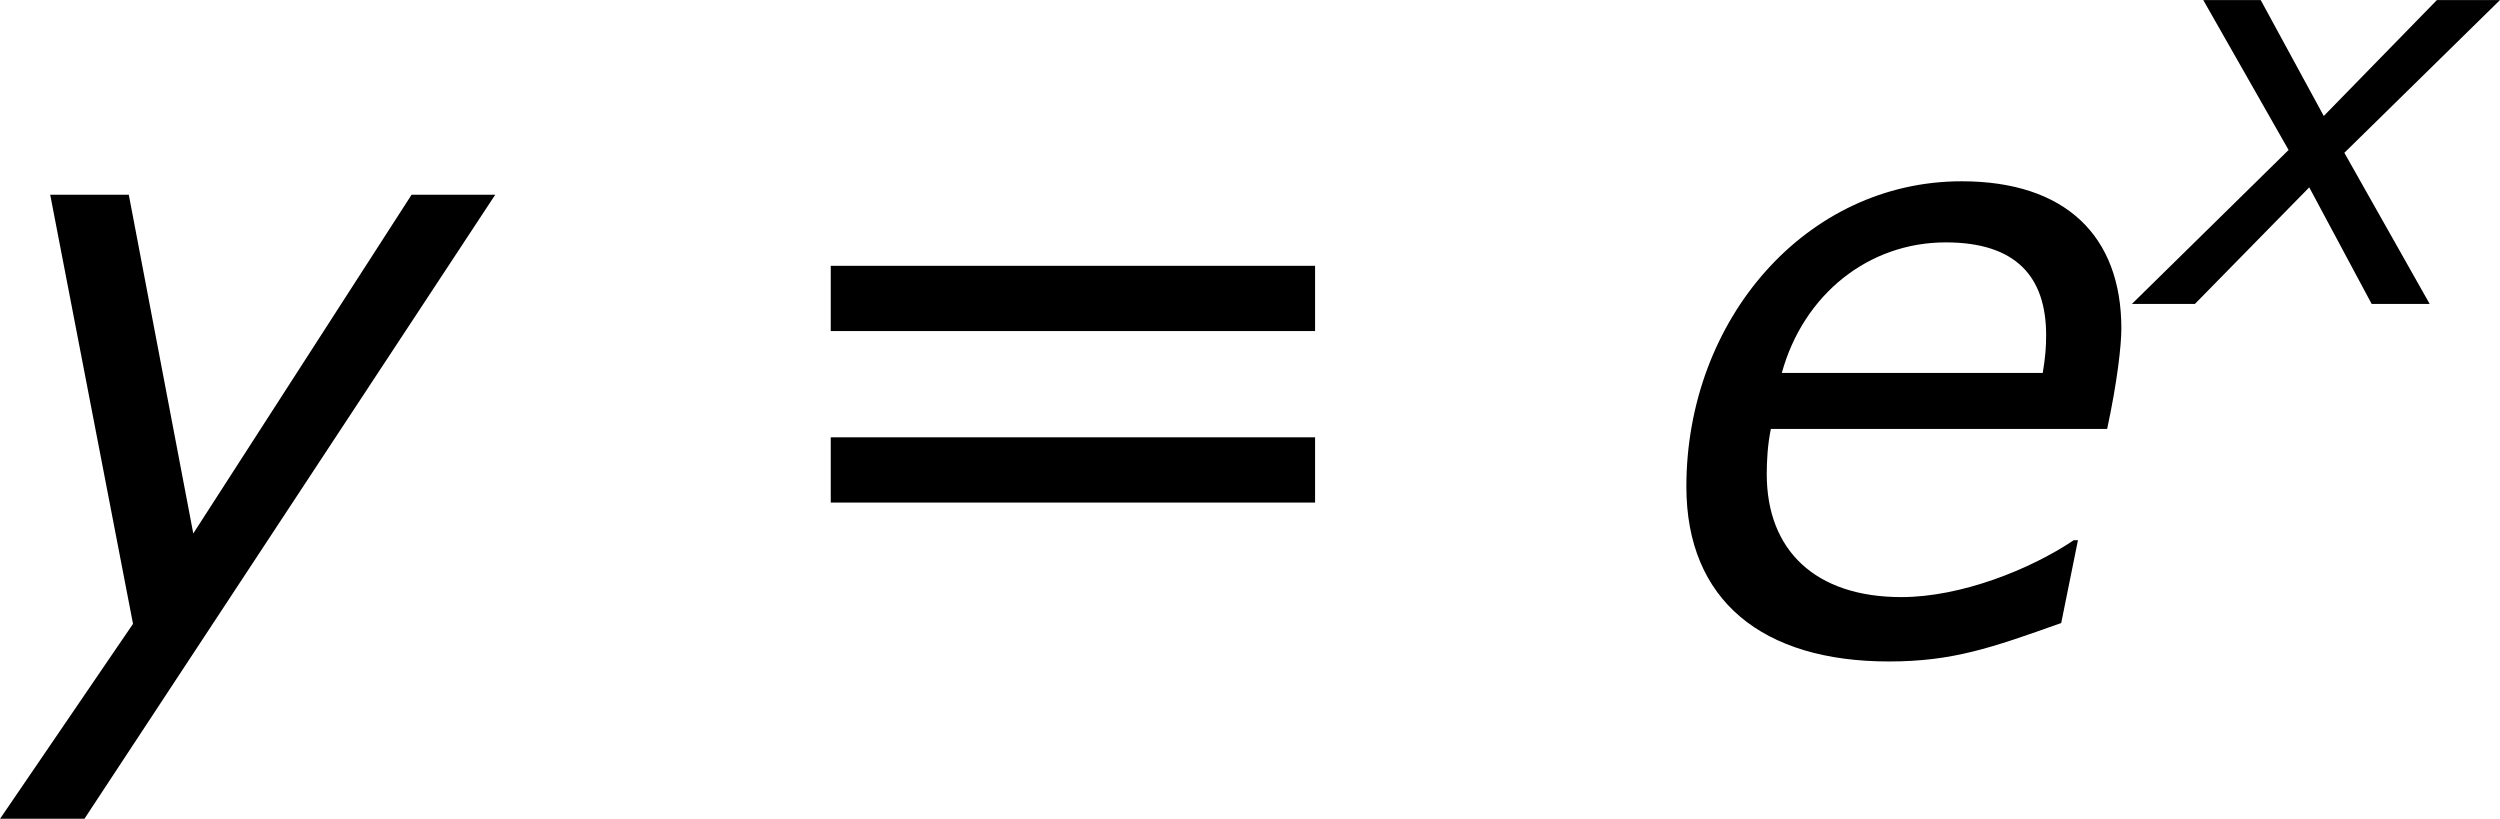 <?xml version='1.0' encoding='UTF-8'?>
<!-- Generated by CodeCogs with dvisvgm 3.2.2 -->
<svg version='1.1' xmlns='http://www.w3.org/2000/svg' xmlns:xlink='http://www.w3.org/1999/xlink' width='40.223pt' height='13.173pt' viewBox='-.912 -.301 40.223 13.173'>
<defs>
<path id='g5-61' d='M8.325-4.55V-5.479H1.429V-4.55H8.325ZM8.325-2.108V-3.037H1.429V-2.108H8.325Z'/>
<use id='g3-101' xlink:href='#g1-101' transform='scale(1.5)'/>
<use id='g3-121' xlink:href='#g1-121' transform='scale(1.5)'/>
<path id='g1-101' d='M3.724-2.636H1.247C1.453-3.383 2.072-3.875 2.803-3.875C3.47-3.875 3.756-3.549 3.756-2.994C3.756-2.874 3.748-2.787 3.724-2.636ZM2.263 .103C2.866 .103 3.232-.024 3.899-.262L4.058-1.048H4.018C3.605-.77 2.946-.508 2.382-.508C1.564-.508 1.104-.953 1.104-1.675C1.104-1.802 1.112-1.953 1.143-2.104H4.335C4.431-2.549 4.47-2.898 4.47-3.057C4.47-3.938 3.938-4.455 2.954-4.455C1.477-4.455 .341-3.144 .341-1.556C.341-.476 1.064 .103 2.263 .103Z'/>
<path id='g1-120' d='M1.961-2.192L-.27 0H.627L2.255-1.66L3.144 0H3.97L2.755-2.152L4.971-4.327H4.073L2.462-2.676L1.564-4.327H.746L1.961-2.192Z'/>
<path id='g1-121' d='M1 1.596L4.899-4.327H4.105L2.033-1.112L1.421-4.327H.675L1.461-.254L.199 1.596H1Z'/>
</defs>
<g id='page1' transform='matrix(1.13 0 0 1.13 -244.109 -80.458)'>
<use x='214.921' y='80.199' xlink:href='#g3-121'/>
<use x='225.618' y='80.199' xlink:href='#g5-61'/>
<use x='238.718' y='80.199' xlink:href='#g3-101'/>
<use x='245.843' y='75.263' xlink:href='#g1-120'/>
</g>
</svg>